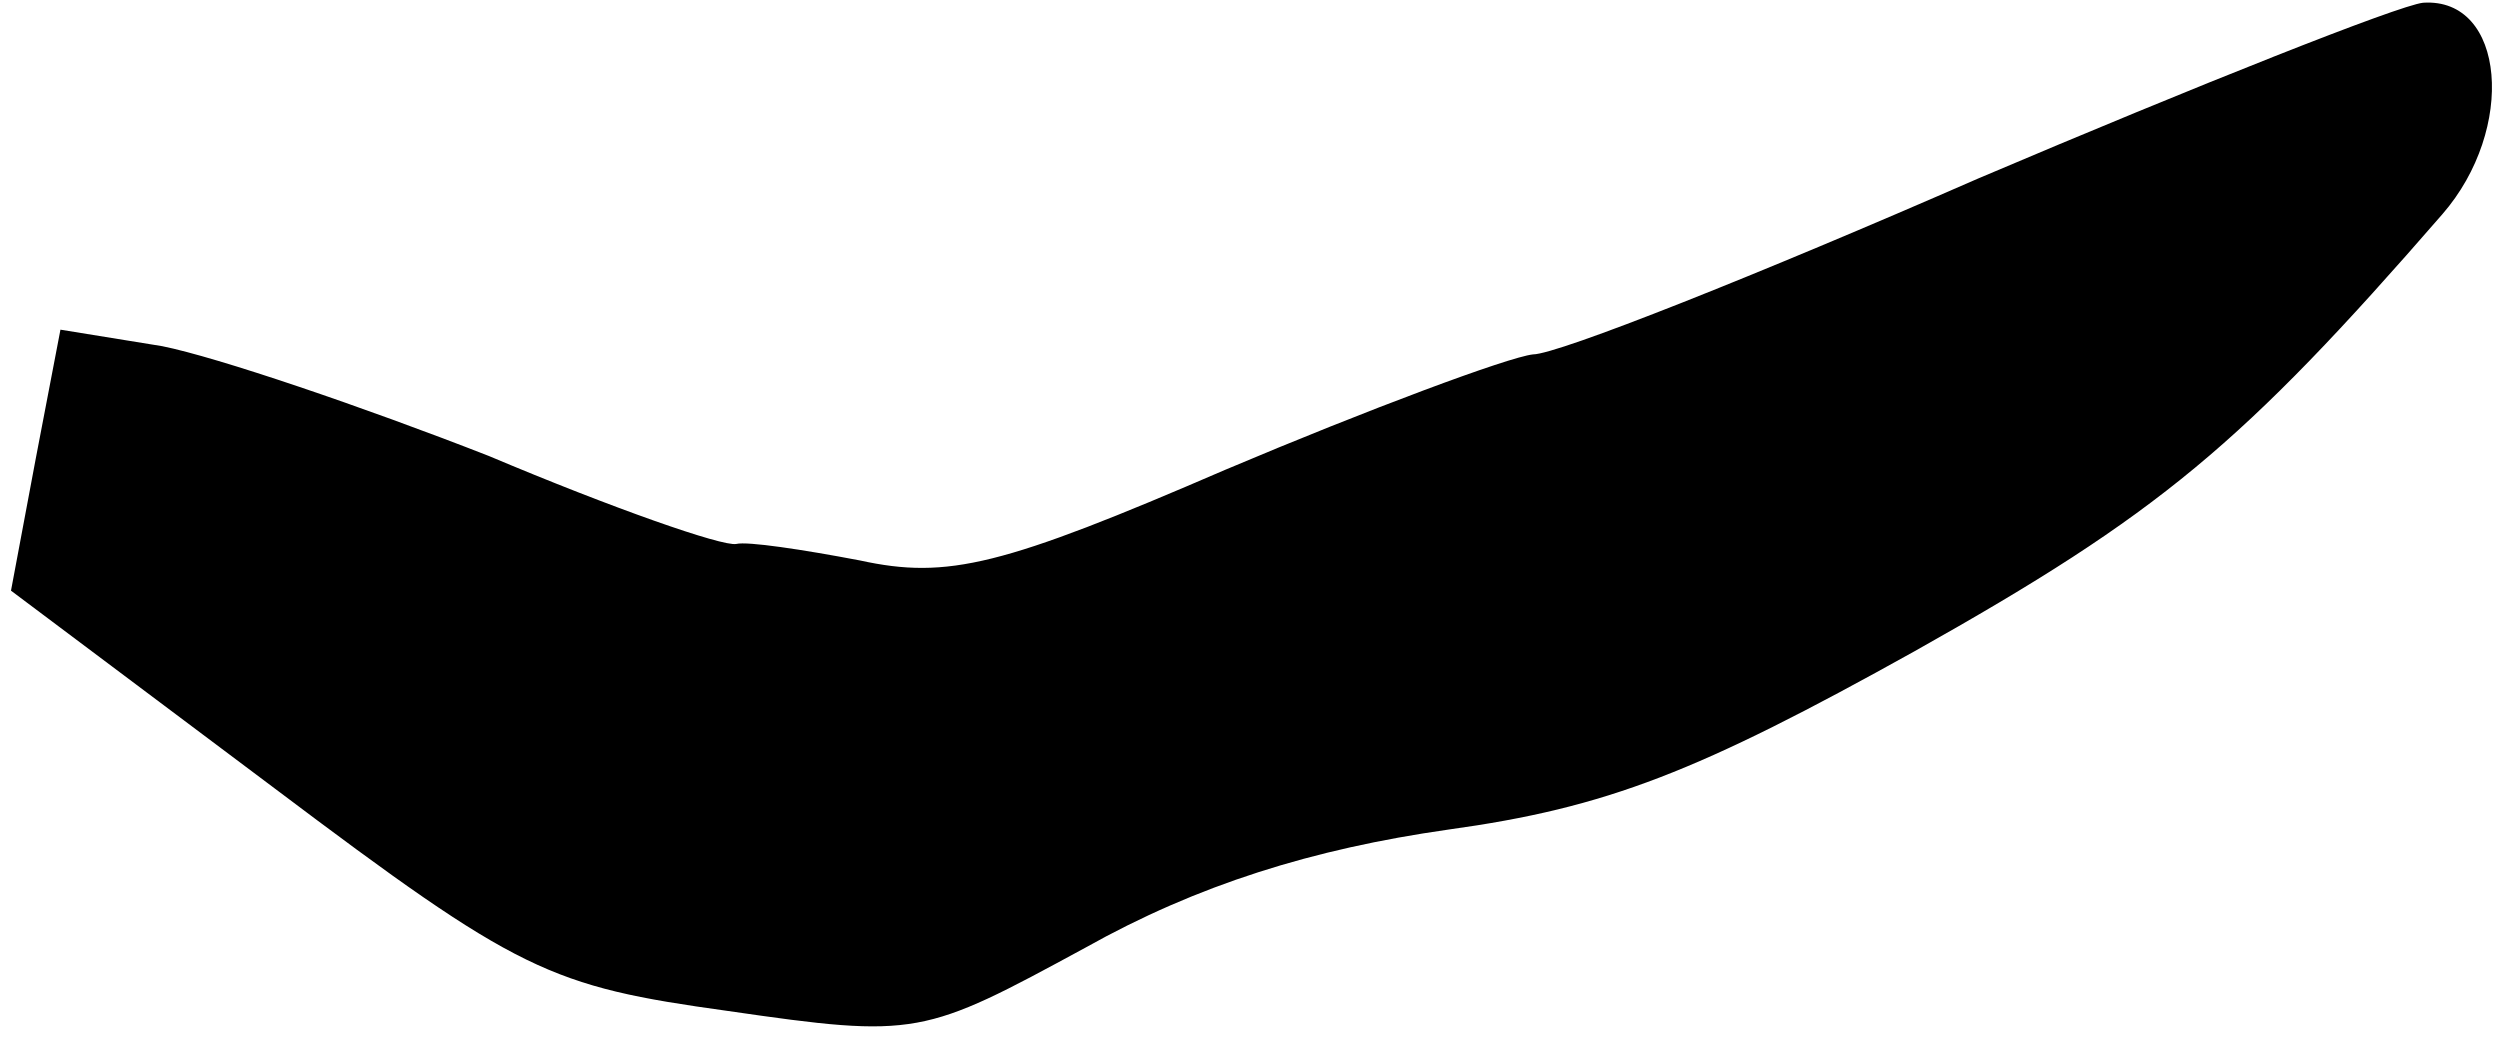 <?xml version="1.0" standalone="no"?>
<!DOCTYPE svg PUBLIC "-//W3C//DTD SVG 20010904//EN"
 "http://www.w3.org/TR/2001/REC-SVG-20010904/DTD/svg10.dtd">
<svg version="1.0" xmlns="http://www.w3.org/2000/svg"
 width="91pt" height="38pt" viewBox="0 0 91 38"
 preserveAspectRatio="xMidYMid meet">
<g transform="translate(0,38) scale(0.1,-0.1)"
fill="#000000" stroke="none">
<path fill="#000000" stroke="none" d="M720 315 c-80 -35 -153 -64 -162 -64
-9 -1 -60 -20 -112 -42 -81 -35 -101 -40 -133 -33 -21 4 -41 7 -45 6 -5 -1
-45 13 -90 32 -46 18 -99 36 -119 40 l-37 6 -9 -47 -9 -48 96 -72 c89 -67 100
-72 165 -81 69 -10 71 -9 130 23 41 23 83 36 132 43 58 8 91 21 170 65 89 50
119 75 192 159 27 31 23 79 -7 77 -9 -1 -82 -30 -162 -64z"/>
</g>
</svg>
